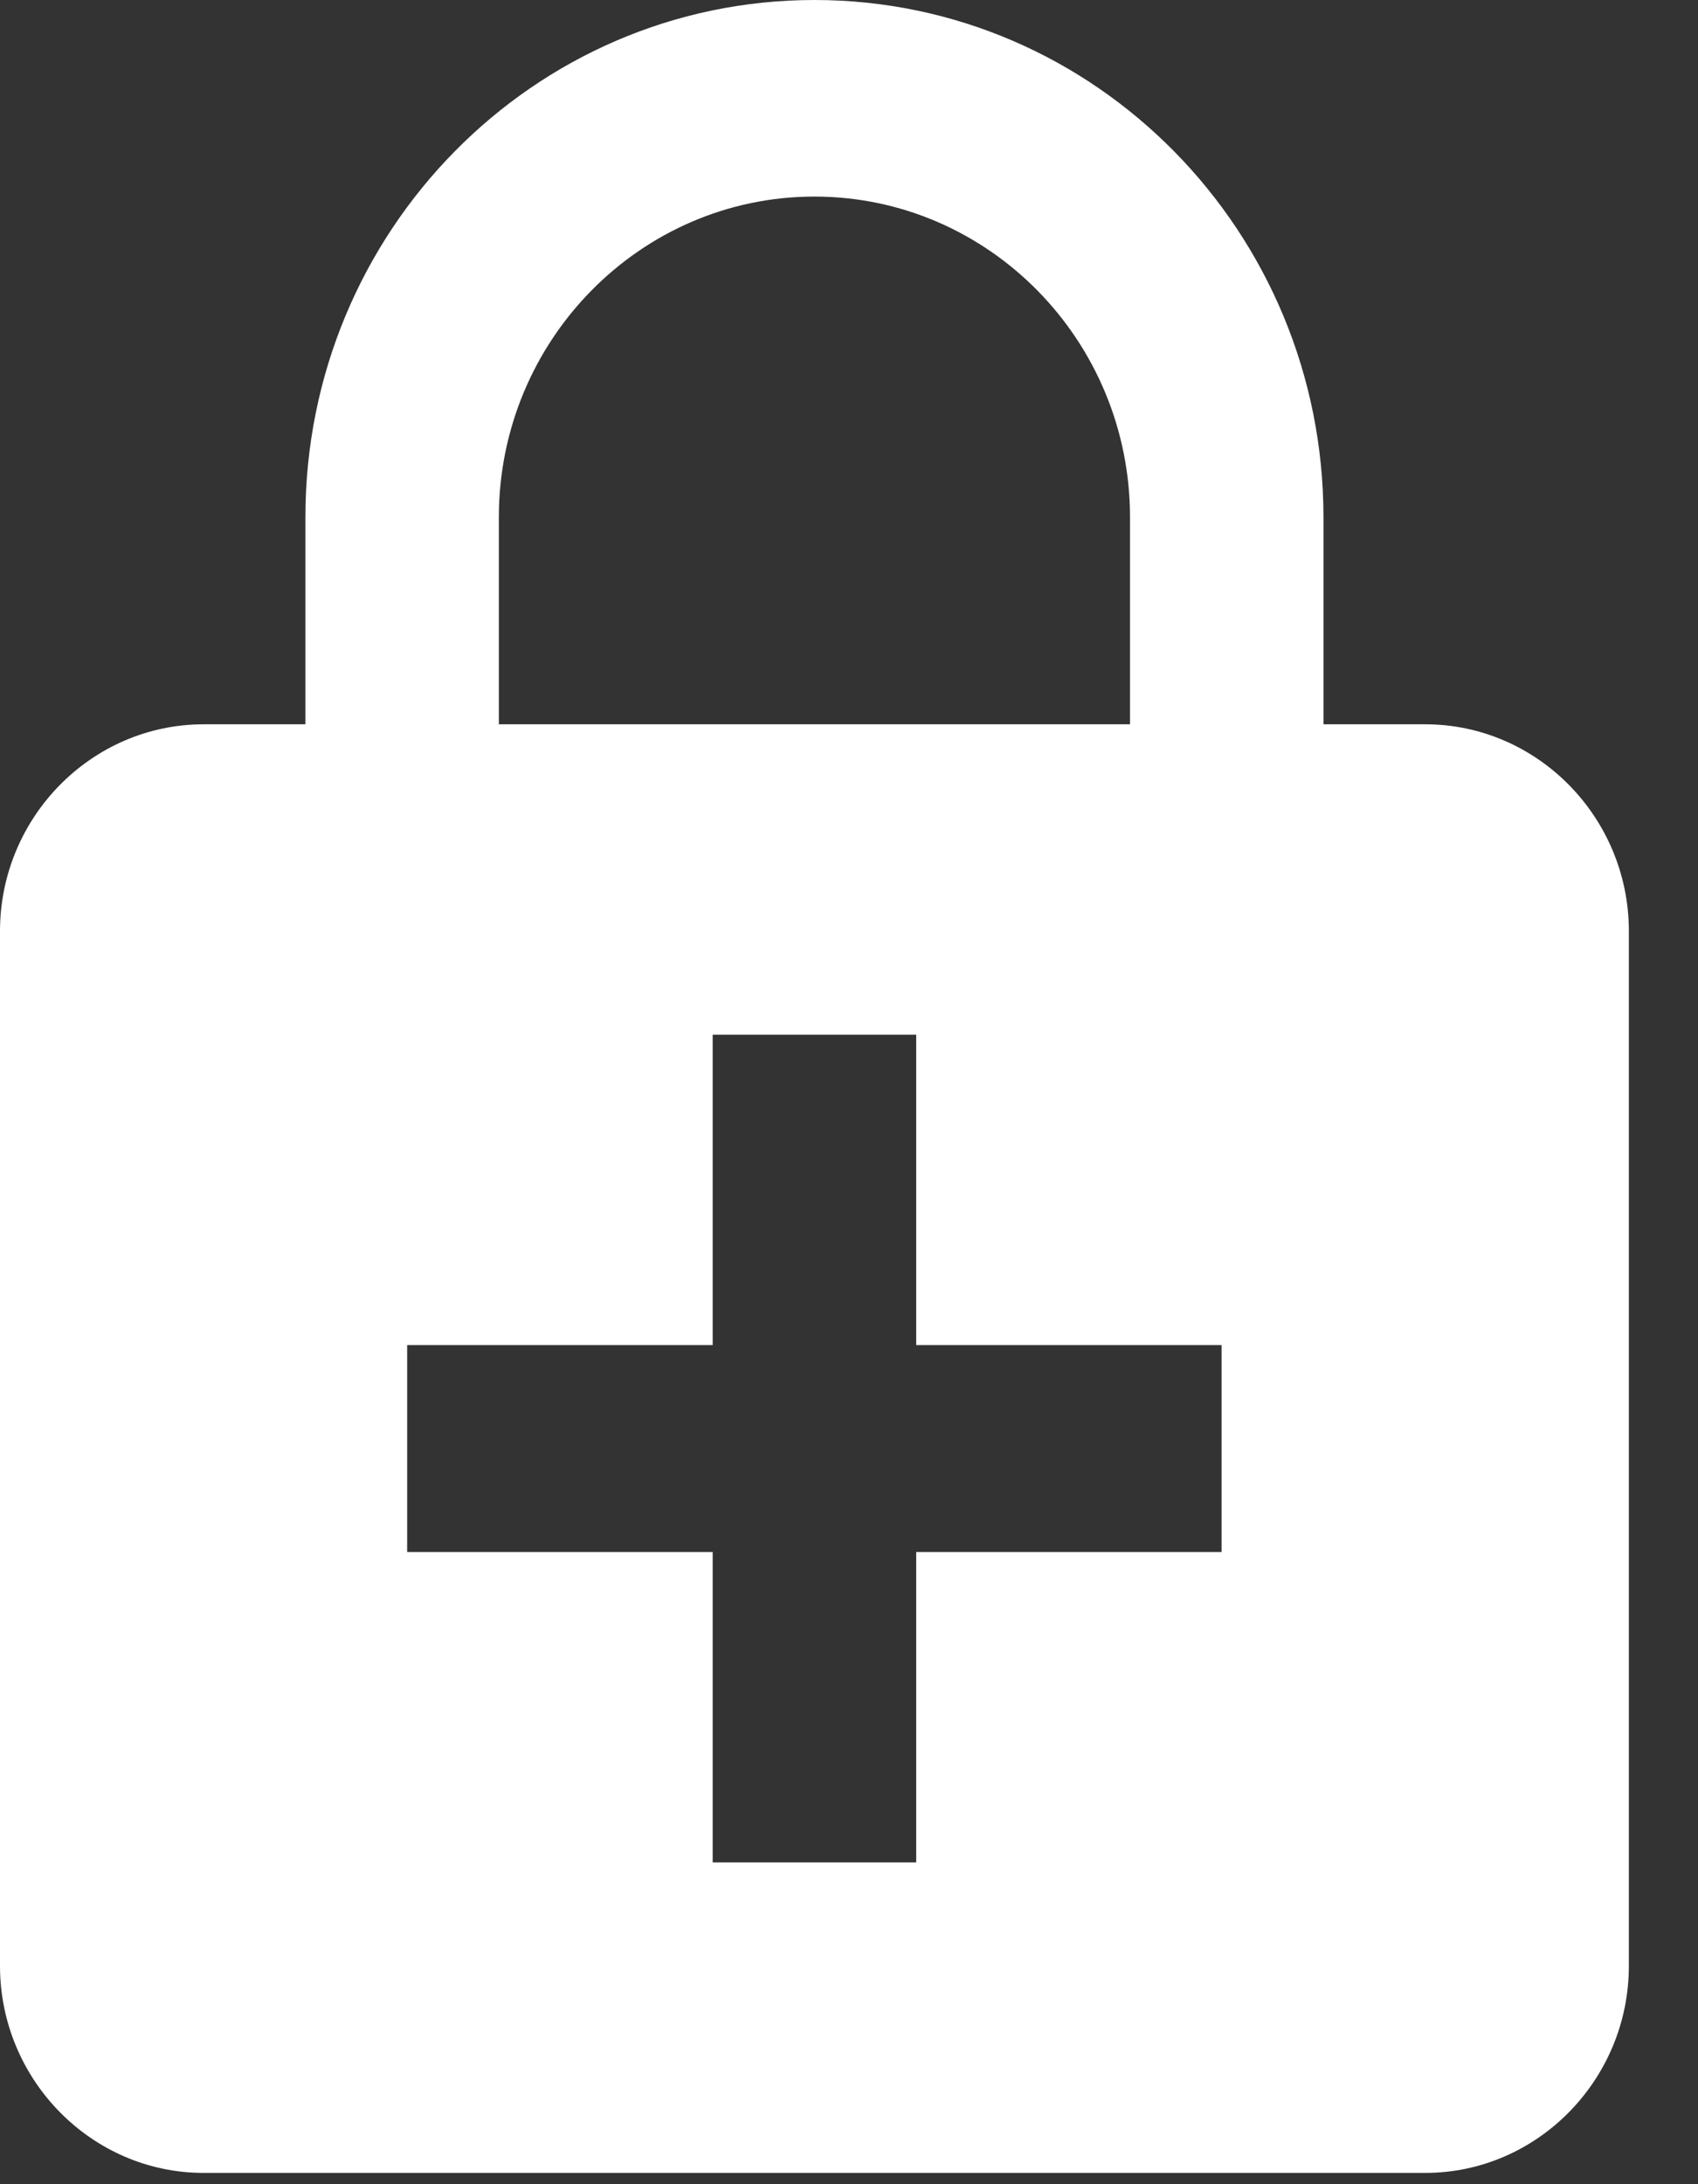 <svg width="14" height="18" viewBox="0 0 14 18" fill="none" xmlns="http://www.w3.org/2000/svg">
    <rect x="0" y="0" width="14" height="18" fill="#333333" stroke="none"/>
    <path d="M11.751 5.969H10.912V4.263C10.912 1.91 9.032 0 6.715 0C4.398 0 2.518 1.91 2.518 4.263V5.969H1.679C0.755 5.969 0 6.736 0 7.674V16.201C0 17.139 0.755 17.907 1.679 17.907H11.751C12.675 17.907 13.43 17.139 13.43 16.201V7.674C13.43 6.736 12.675 5.969 11.751 5.969ZM4.113 4.263C4.113 2.805 5.28 1.62 6.715 1.62C8.15 1.62 9.317 2.805 9.317 4.263V5.969H4.113V4.263ZM10.072 12.79H7.554V15.348H5.876V12.79H3.357V11.085H5.876V8.527H7.554V11.085H10.072V12.79Z" fill="white"/>
</svg>

